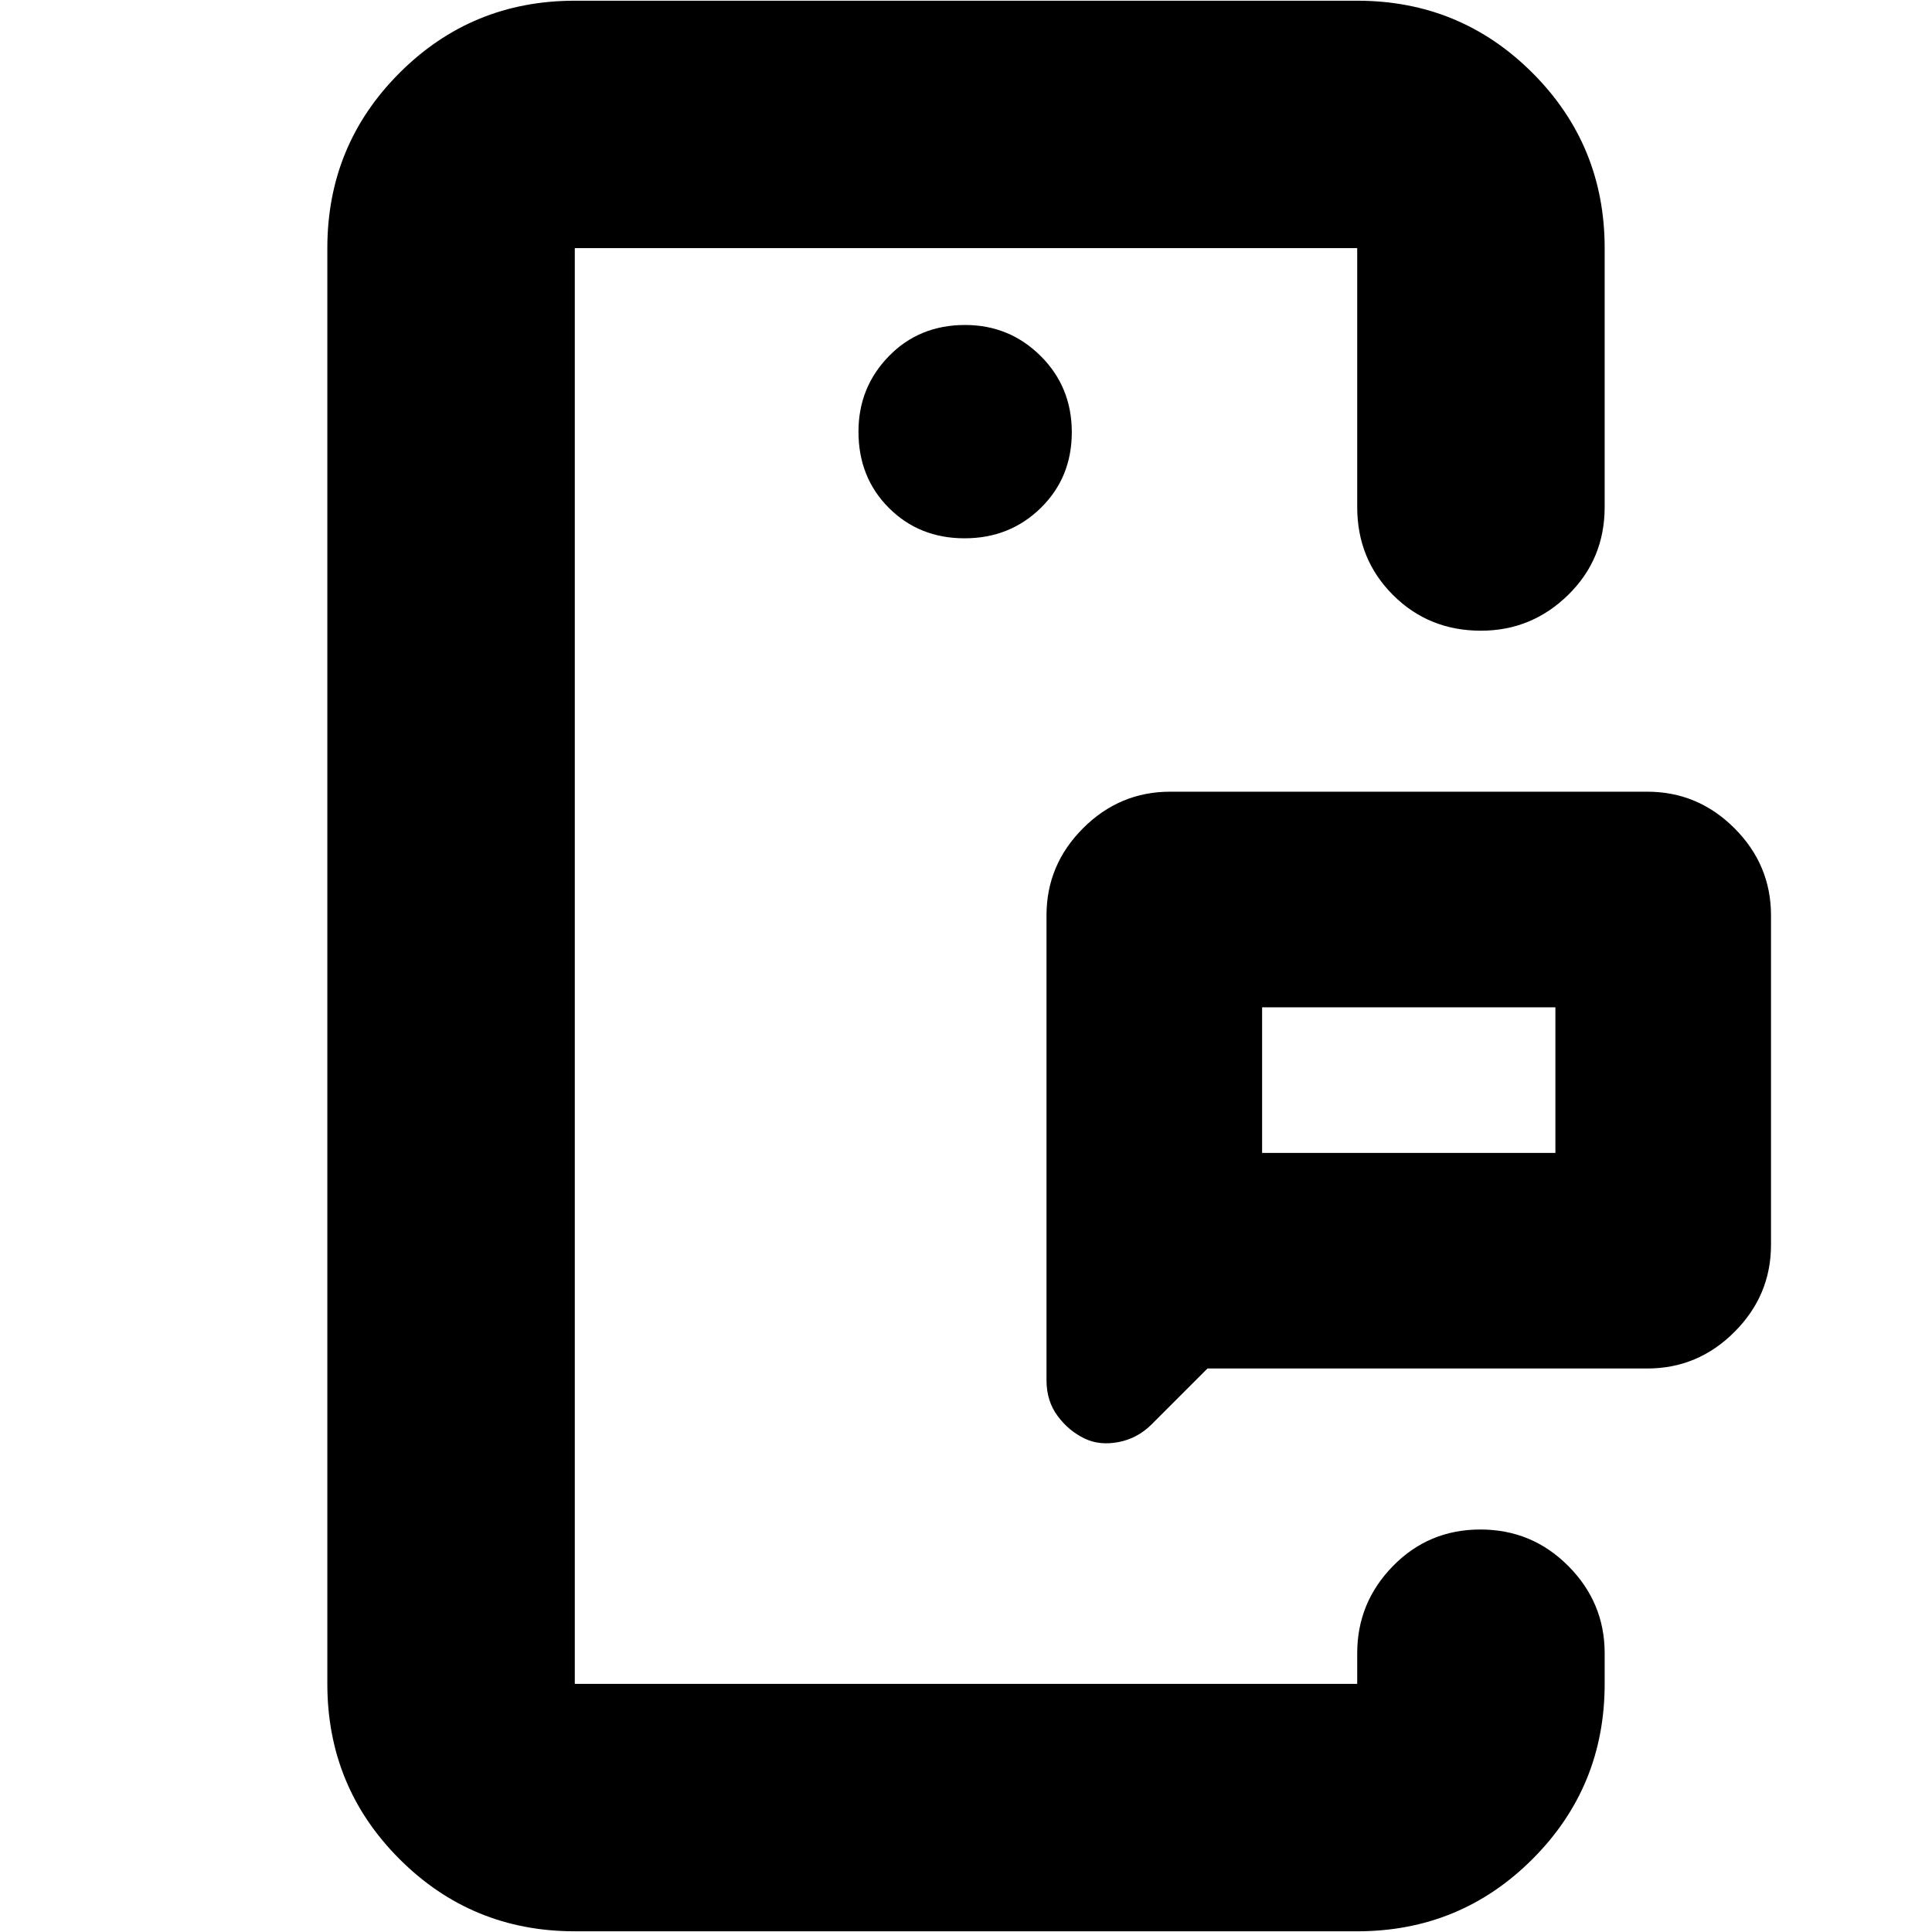 <svg xmlns="http://www.w3.org/2000/svg" height="24" viewBox="0 -960 960 960" width="24"><path d="M285.61-123.3v-713.4V-123.3Zm388.78 0V-200v76.7Zm-47.26-263.83h145.74v-72.35H627.13v72.35ZM818.52-280H600l-27.65 27.65q-7.13 7.13-16.55 8.91-9.41 1.79-16.74-1.7-7.99-3.8-13.52-11.25-5.54-7.44-5.54-17.78v-230.96q0-25.17 18.16-43.32 18.15-18.16 43.32-18.16h237.04q25.17 0 43.32 18.16Q880-530.3 880-505.13v163.65q0 25.17-18.16 43.32Q843.69-280 818.52-280ZM285.61-.35q-51.2 0-87.08-35.87-35.88-35.88-35.88-87.08v-713.4q0-51.2 35.88-87.08 35.88-35.87 87.08-35.87h388.78q51.2 0 87.08 35.87 35.88 35.88 35.88 87.08v128.61q0 25.96-18.16 43.72-18.16 17.76-43.32 17.76-25.96 0-43.72-17.76-17.76-17.76-17.76-43.72V-836.7H285.61v713.4h388.78v-15.22q0-25.17 17.76-43.32Q709.91-200 735.59-200q25.67 0 43.71 18.16 18.05 18.15 18.05 43.32v15.22q0 51.2-35.88 87.08Q725.59-.35 674.39-.35H285.61Zm193.67-692.17q22.51 0 37.9-15.11 15.39-15.1 15.39-37.61 0-22.51-15.5-37.89-15.5-15.39-37.5-15.39-22.8 0-37.9 15.5-15.1 15.5-15.1 37.5 0 22.79 15.1 37.89 15.1 15.11 37.61 15.11Zm147.85 305.39v-72.35 72.35Z"/></svg>